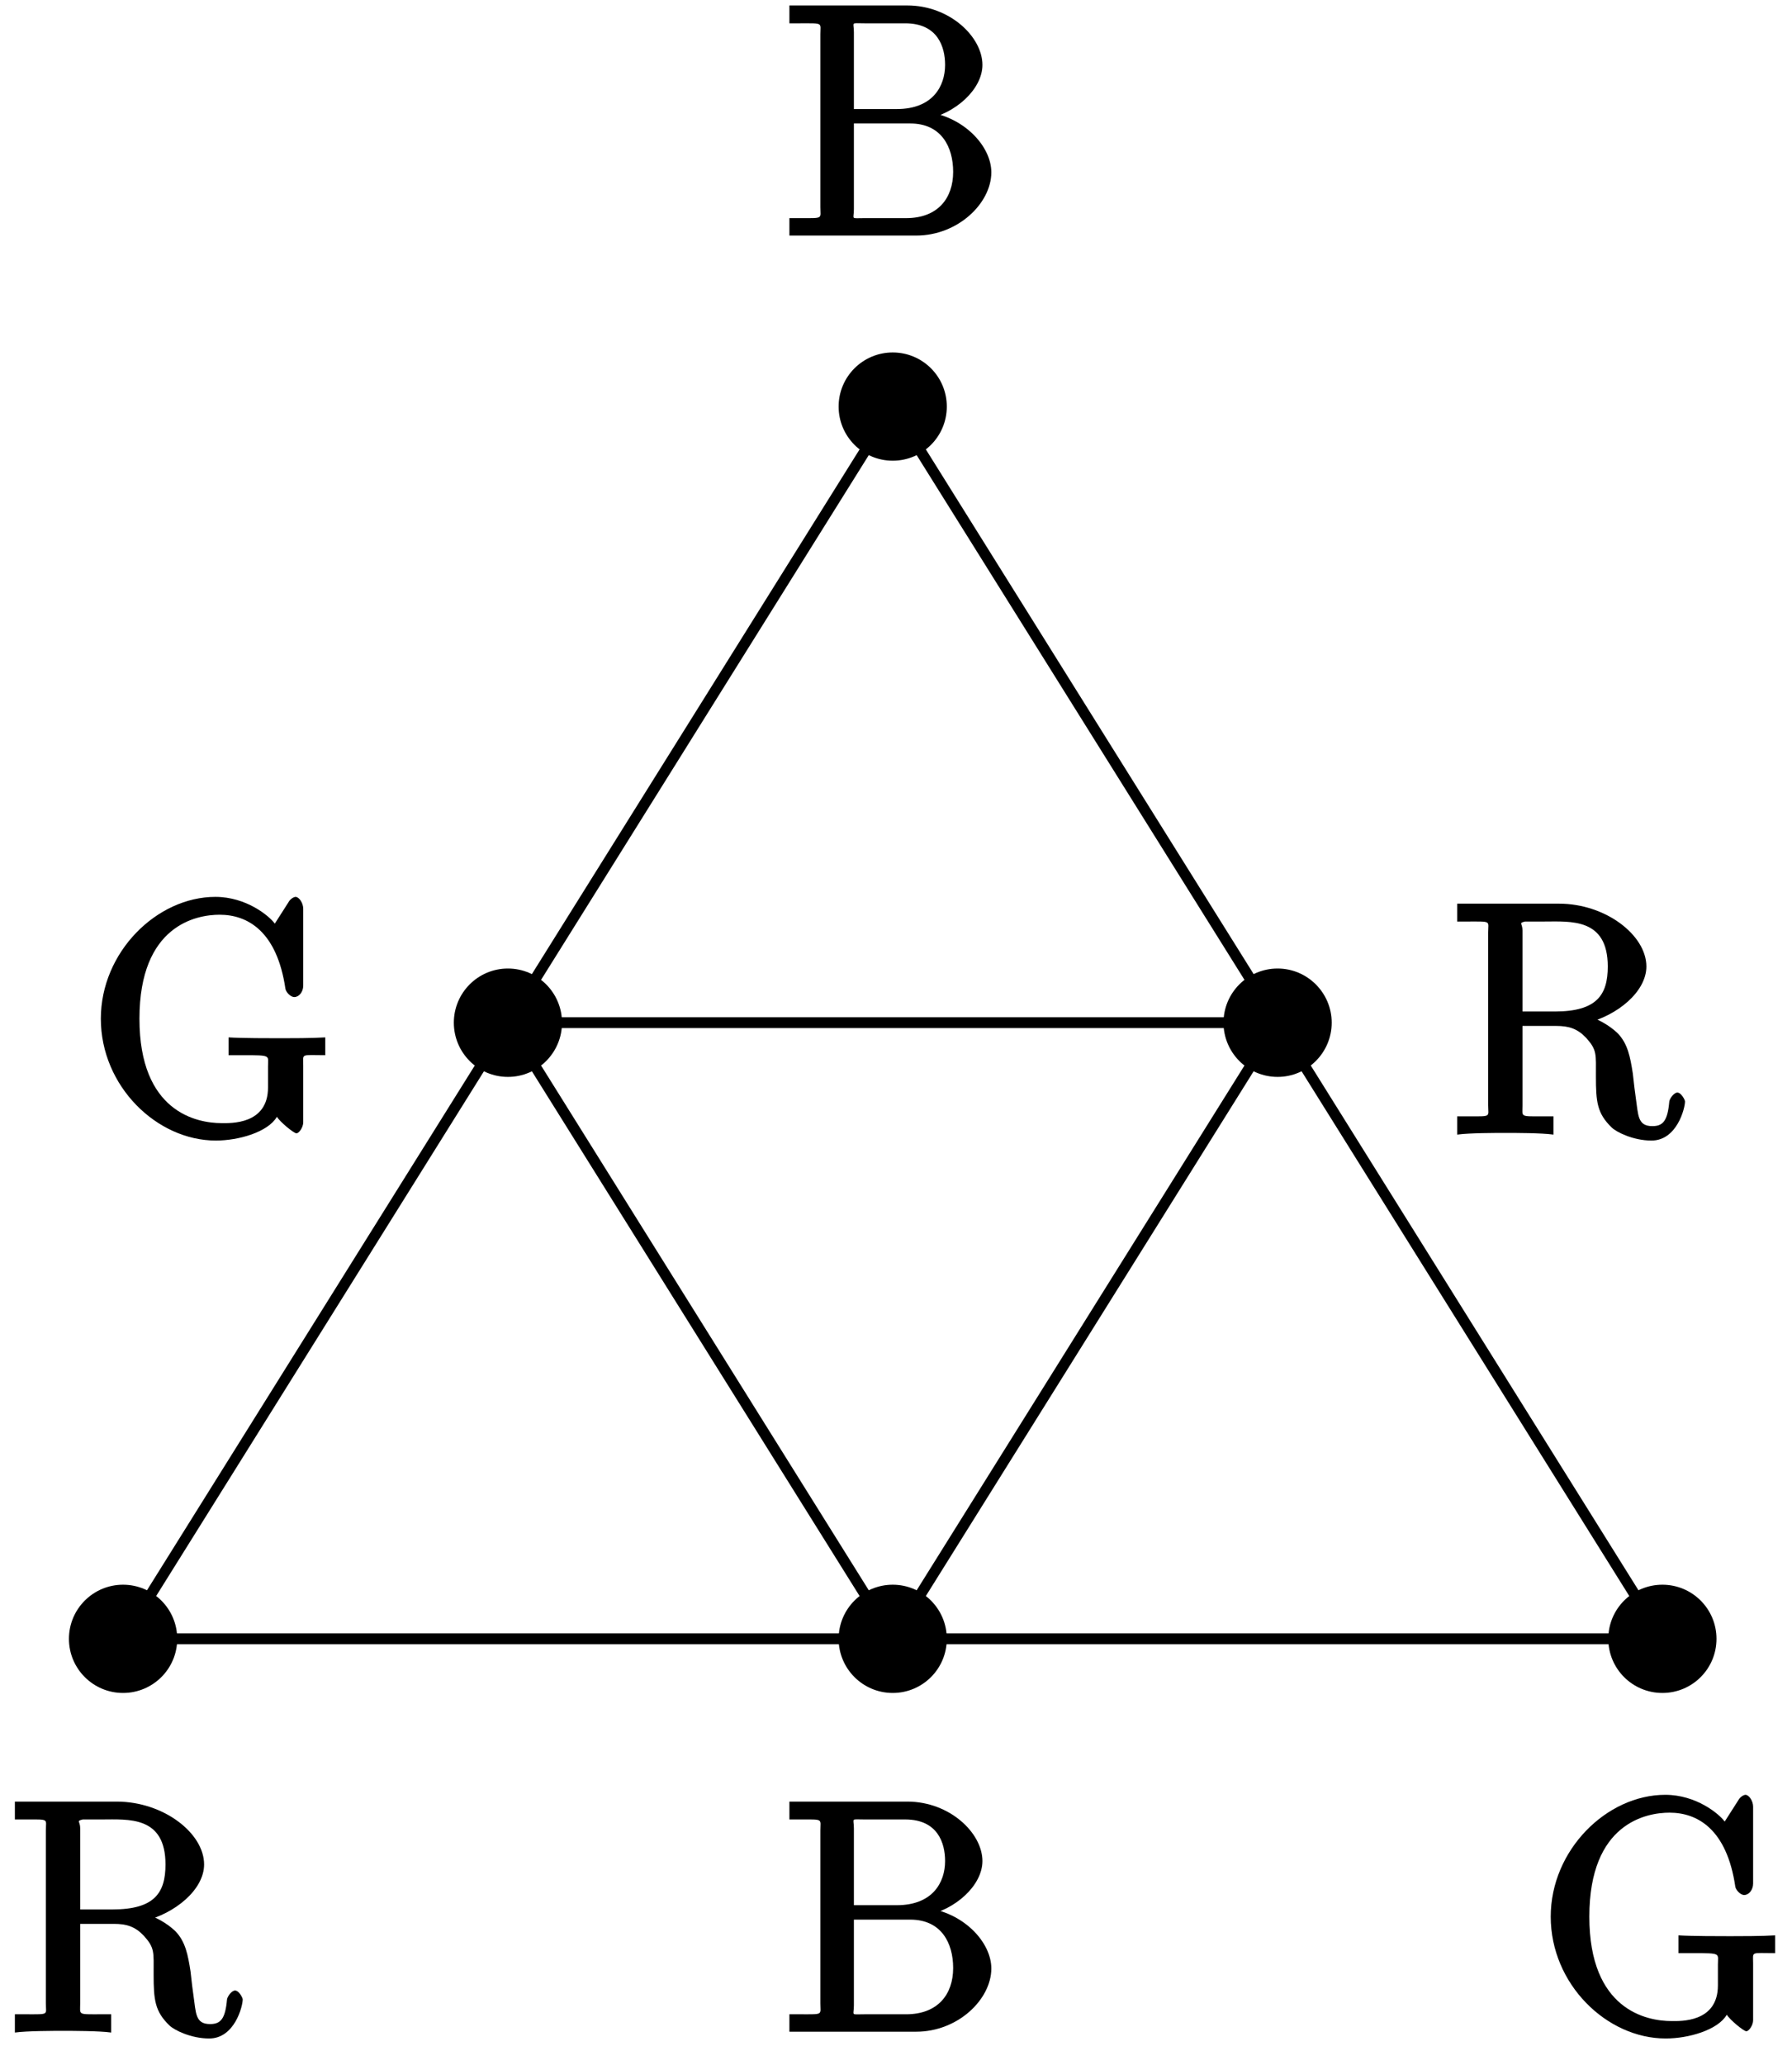 <?xml version="1.0" encoding="UTF-8"?>
<svg xmlns="http://www.w3.org/2000/svg" xmlns:xlink="http://www.w3.org/1999/xlink" width="66pt" height="76pt" viewBox="0 0 66 76" version="1.1">
<defs>
<g>
<symbol overflow="visible" id="glyph0-0">
<path style="stroke:none;" d=""/>
</symbol>
<symbol overflow="visible" id="glyph0-1">
<path style="stroke:none;" d="M 5.047 -4.062 C 6.234 -4.344 7.297 -5.234 7.297 -6.156 C 7.297 -7.312 5.797 -8.469 4.078 -8.469 L 0.328 -8.469 L 0.328 -7.812 L 0.734 -7.812 C 1.609 -7.812 1.469 -7.844 1.469 -7.406 L 1.469 -1.047 C 1.469 -0.609 1.609 -0.641 0.734 -0.641 L 0.328 -0.641 L 0.328 0.031 C 0.781 -0.031 1.75 -0.031 2.109 -0.031 C 2.453 -0.031 3.438 -0.031 3.875 0.031 L 3.875 -0.641 L 3.484 -0.641 C 2.625 -0.641 2.734 -0.609 2.734 -1.047 L 2.734 -3.969 L 3.969 -3.969 C 4.438 -3.969 4.75 -3.875 5.078 -3.531 C 5.484 -3.078 5.438 -2.938 5.438 -2.109 C 5.438 -1.172 5.484 -0.75 6.016 -0.234 C 6.188 -0.062 6.812 0.25 7.484 0.25 C 8.422 0.25 8.719 -0.938 8.719 -1.188 C 8.719 -1.25 8.578 -1.516 8.438 -1.516 C 8.312 -1.516 8.156 -1.297 8.141 -1.188 C 8.078 -0.469 7.906 -0.281 7.516 -0.281 C 6.969 -0.281 7 -0.688 6.906 -1.328 C 6.891 -1.406 6.828 -1.922 6.797 -2.219 C 6.703 -2.828 6.609 -3.312 6.25 -3.688 C 6.125 -3.812 5.703 -4.188 5.047 -4.359 Z M 3.922 -4.5 L 2.734 -4.5 L 2.734 -7.484 C 2.734 -7.75 2.578 -7.75 2.828 -7.812 C 2.938 -7.812 3.297 -7.812 3.531 -7.812 C 4.5 -7.812 5.875 -7.953 5.875 -6.156 C 5.875 -5.109 5.469 -4.5 3.922 -4.5 Z M 3.922 -4.5 "/>
</symbol>
<symbol overflow="visible" id="glyph0-2">
<path style="stroke:none;" d="M 0.344 -8.312 L 0.344 -7.812 L 0.75 -7.812 C 1.609 -7.812 1.484 -7.844 1.484 -7.406 L 1.484 -1.047 C 1.484 -0.609 1.609 -0.641 0.75 -0.641 L 0.344 -0.641 L 0.344 0 L 5.016 0 C 6.547 0 7.781 -1.188 7.781 -2.328 C 7.781 -3.297 6.75 -4.406 5.328 -4.562 L 5.328 -4.266 C 6.469 -4.484 7.453 -5.391 7.453 -6.281 C 7.453 -7.312 6.25 -8.469 4.688 -8.469 L 0.344 -8.469 Z M 2.719 -4.5 L 2.719 -7.484 C 2.719 -7.875 2.578 -7.812 3.109 -7.812 L 4.609 -7.812 C 5.812 -7.812 6.078 -6.938 6.078 -6.281 C 6.078 -5.5 5.625 -4.656 4.297 -4.656 L 2.719 -4.656 Z M 3.109 -0.641 C 2.578 -0.641 2.719 -0.578 2.719 -0.969 L 2.719 -4.125 L 4.797 -4.125 C 5.938 -4.125 6.375 -3.266 6.375 -2.344 C 6.375 -1.375 5.812 -0.641 4.641 -0.641 Z M 3.109 -0.641 "/>
</symbol>
<symbol overflow="visible" id="glyph0-3">
<path style="stroke:none;" d="M 7.938 -2.516 C 7.938 -2.969 7.828 -2.891 8.75 -2.891 L 8.75 -3.547 C 8.281 -3.516 7.453 -3.516 7.094 -3.516 C 6.719 -3.516 5.672 -3.516 5.188 -3.547 L 5.188 -2.891 L 5.719 -2.891 C 6.781 -2.891 6.641 -2.891 6.641 -2.469 L 6.641 -1.703 C 6.641 -0.328 5.25 -0.391 4.938 -0.391 C 4 -0.391 1.906 -0.812 1.906 -4.234 C 1.906 -7.688 4.016 -8.062 4.859 -8.062 C 5.891 -8.062 6.969 -7.453 7.281 -5.344 C 7.297 -5.219 7.469 -5.031 7.609 -5.031 C 7.781 -5.031 7.938 -5.219 7.938 -5.453 L 7.938 -8.281 C 7.938 -8.5 7.781 -8.719 7.656 -8.719 C 7.594 -8.719 7.453 -8.641 7.391 -8.516 L 6.891 -7.734 C 6.688 -8.016 5.844 -8.719 4.703 -8.719 C 2.547 -8.719 0.484 -6.688 0.484 -4.234 C 0.484 -1.75 2.547 0.25 4.719 0.25 C 5.562 0.25 6.641 -0.062 6.969 -0.625 C 7.078 -0.438 7.594 -0.016 7.688 -0.016 C 7.781 -0.016 7.938 -0.234 7.938 -0.422 Z M 7.938 -2.516 "/>
</symbol>
</g>
</defs>
<g id="surface1">
<path style="fill:none;stroke-width:0.399;stroke-linecap:butt;stroke-linejoin:miter;stroke:rgb(0%,0%,0%);stroke-opacity:1;stroke-miterlimit:10;" d="M -28.349 -0 L 28.347 -0 L 14.175 22.679 L -0.001 -0 L -14.173 22.679 L -0.001 45.355 L 14.175 22.679 L -14.173 22.679 L -28.349 -0 " transform="matrix(1,0,0,-1,32.88,60.32)"/>
<path style=" stroke:none;fill-rule:nonzero;fill:rgb(0%,0%,0%);fill-opacity:1;" d="M 6.527 60.32 C 6.527 59.219 5.633 58.328 4.531 58.328 C 3.434 58.328 2.539 59.219 2.539 60.32 C 2.539 61.422 3.434 62.312 4.531 62.312 C 5.633 62.312 6.527 61.422 6.527 60.32 Z M 6.527 60.32 "/>
<g style="fill:rgb(0%,0%,0%);fill-opacity:1;">
  <use xlink:href="#glyph0-1" x="0.22" y="74.78"/>
</g>
<path style=" stroke:none;fill-rule:nonzero;fill:rgb(0%,0%,0%);fill-opacity:1;" d="M 34.871 60.32 C 34.871 59.219 33.98 58.328 32.879 58.328 C 31.781 58.328 30.887 59.219 30.887 60.32 C 30.887 61.422 31.781 62.312 32.879 62.312 C 33.98 62.312 34.871 61.422 34.871 60.32 Z M 34.871 60.32 "/>
<g style="fill:rgb(0%,0%,0%);fill-opacity:1;">
  <use xlink:href="#glyph0-2" x="28.73" y="74.78"/>
</g>
<path style=" stroke:none;fill-rule:nonzero;fill:rgb(0%,0%,0%);fill-opacity:1;" d="M 63.219 60.32 C 63.219 59.219 62.328 58.328 61.227 58.328 C 60.125 58.328 59.234 59.219 59.234 60.32 C 59.234 61.422 60.125 62.312 61.227 62.312 C 62.328 62.312 63.219 61.422 63.219 60.32 Z M 63.219 60.32 "/>
<g style="fill:rgb(0%,0%,0%);fill-opacity:1;">
  <use xlink:href="#glyph0-3" x="56.63" y="74.78"/>
</g>
<path style=" stroke:none;fill-rule:nonzero;fill:rgb(0%,0%,0%);fill-opacity:1;" d="M 49.047 37.641 C 49.047 36.543 48.152 35.648 47.055 35.648 C 45.953 35.648 45.062 36.543 45.062 37.641 C 45.062 38.742 45.953 39.637 47.055 39.637 C 48.152 39.637 49.047 38.742 49.047 37.641 Z M 49.047 37.641 "/>
<g style="fill:rgb(0%,0%,0%);fill-opacity:1;">
  <use xlink:href="#glyph0-1" x="53.34" y="41.73"/>
</g>
<path style=" stroke:none;fill-rule:nonzero;fill:rgb(0%,0%,0%);fill-opacity:1;" d="M 20.699 37.641 C 20.699 36.543 19.809 35.648 18.707 35.648 C 17.605 35.648 16.715 36.543 16.715 37.641 C 16.715 38.742 17.605 39.637 18.707 39.637 C 19.809 39.637 20.699 38.742 20.699 37.641 Z M 20.699 37.641 "/>
<g style="fill:rgb(0%,0%,0%);fill-opacity:1;">
  <use xlink:href="#glyph0-3" x="3.23" y="41.73"/>
</g>
<path style=" stroke:none;fill-rule:nonzero;fill:rgb(0%,0%,0%);fill-opacity:1;" d="M 34.871 14.965 C 34.871 13.863 33.98 12.973 32.879 12.973 C 31.781 12.973 30.887 13.863 30.887 14.965 C 30.887 16.066 31.781 16.957 32.879 16.957 C 33.98 16.957 34.871 16.066 34.871 14.965 Z M 34.871 14.965 "/>
<g style="fill:rgb(0%,0%,0%);fill-opacity:1;">
  <use xlink:href="#glyph0-2" x="28.73" y="8.67"/>
</g>
</g>
</svg>
